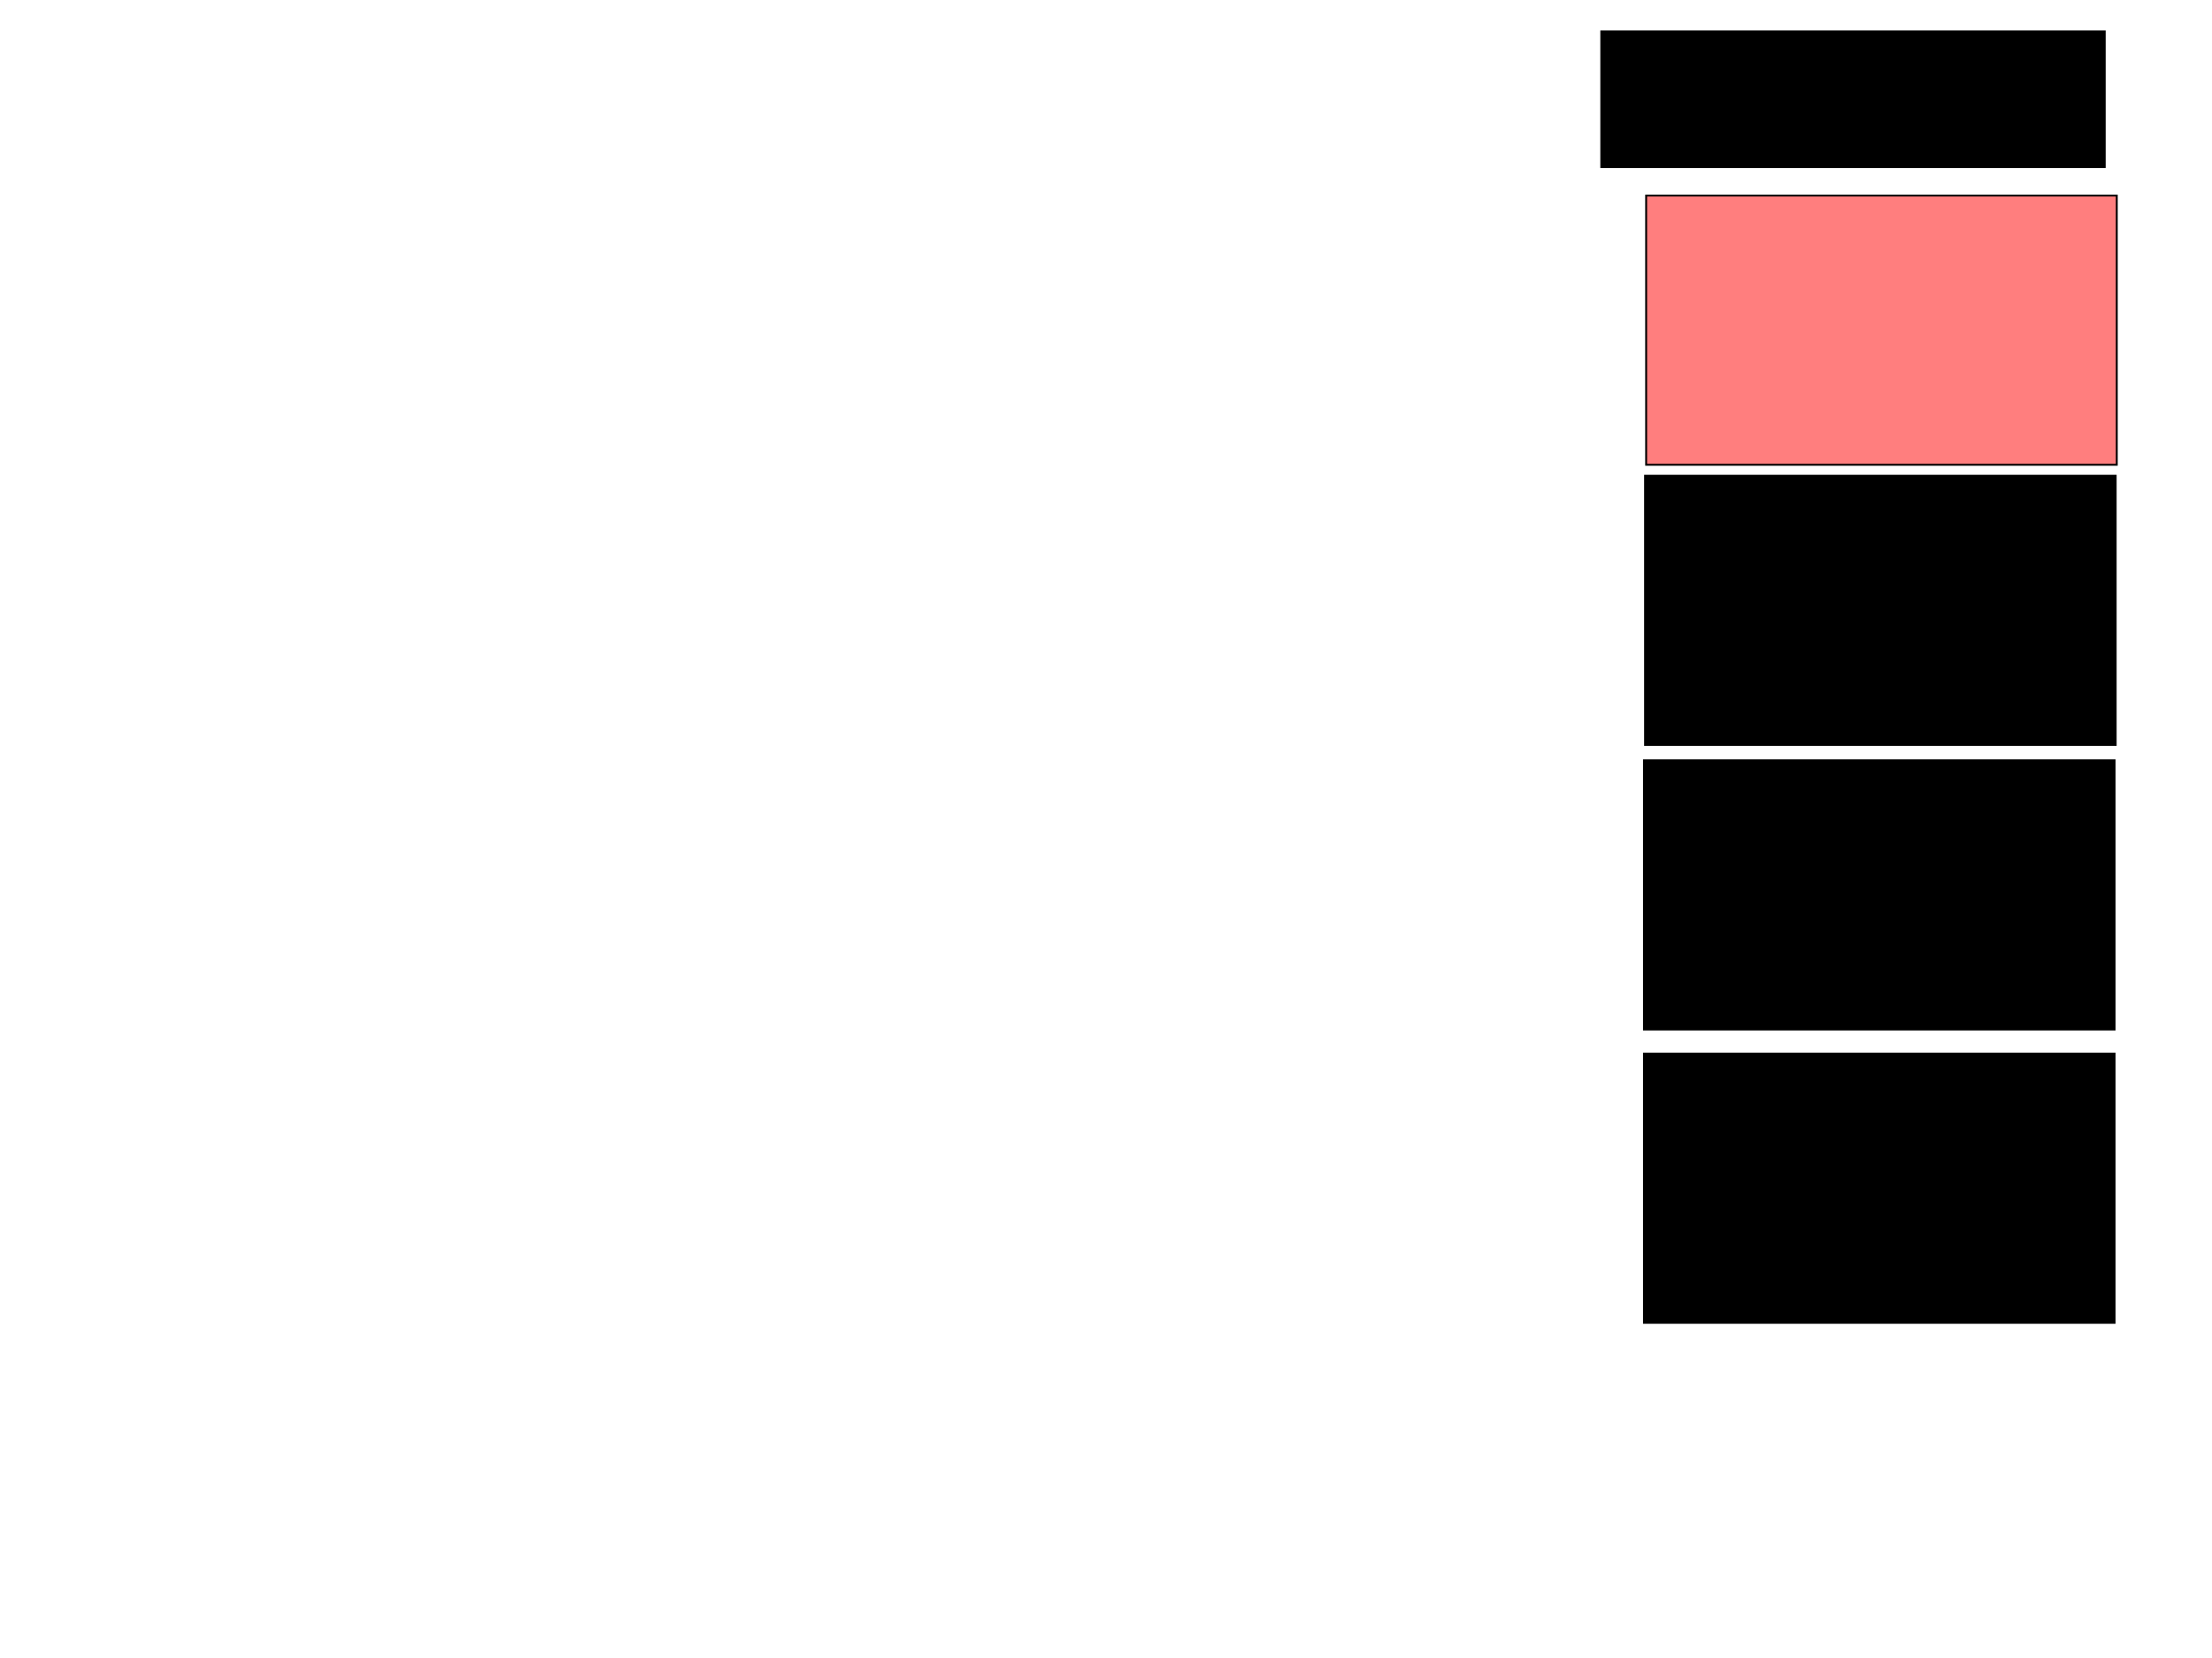 <svg xmlns="http://www.w3.org/2000/svg" width="1175" height="881">
 <!-- Created with Image Occlusion Enhanced -->
 <g>
  <title>Labels</title>
 </g>
 <g>
  <title>Masks</title>
  <rect id="312df7726a2448708bf9946ab8328fa2-ao-1" height="143.023" width="250" y="252.721" x="873.837" stroke="#000000" fill="#0"/>
  <rect id="312df7726a2448708bf9946ab8328fa2-ao-2" height="143.023" width="250" y="403.884" x="873.256" stroke="#000000" fill="#0"/>
  <rect id="312df7726a2448708bf9946ab8328fa2-ao-3" height="143.023" width="250" y="559.698" x="873.256" stroke="#000000" fill="#0"/>
  <rect id="312df7726a2448708bf9946ab8328fa2-ao-4" height="143.023" width="250" y="103.884" x="874.419" stroke="#000000" fill="#FF7E7E" class="qshape"/>
  <rect id="312df7726a2448708bf9946ab8328fa2-ao-5" height="72.093" width="267.442" y="16.674" x="850.581" stroke-linecap="null" stroke-linejoin="null" stroke-dasharray="null" stroke="#000000" fill="#0"/>
 </g>
</svg>